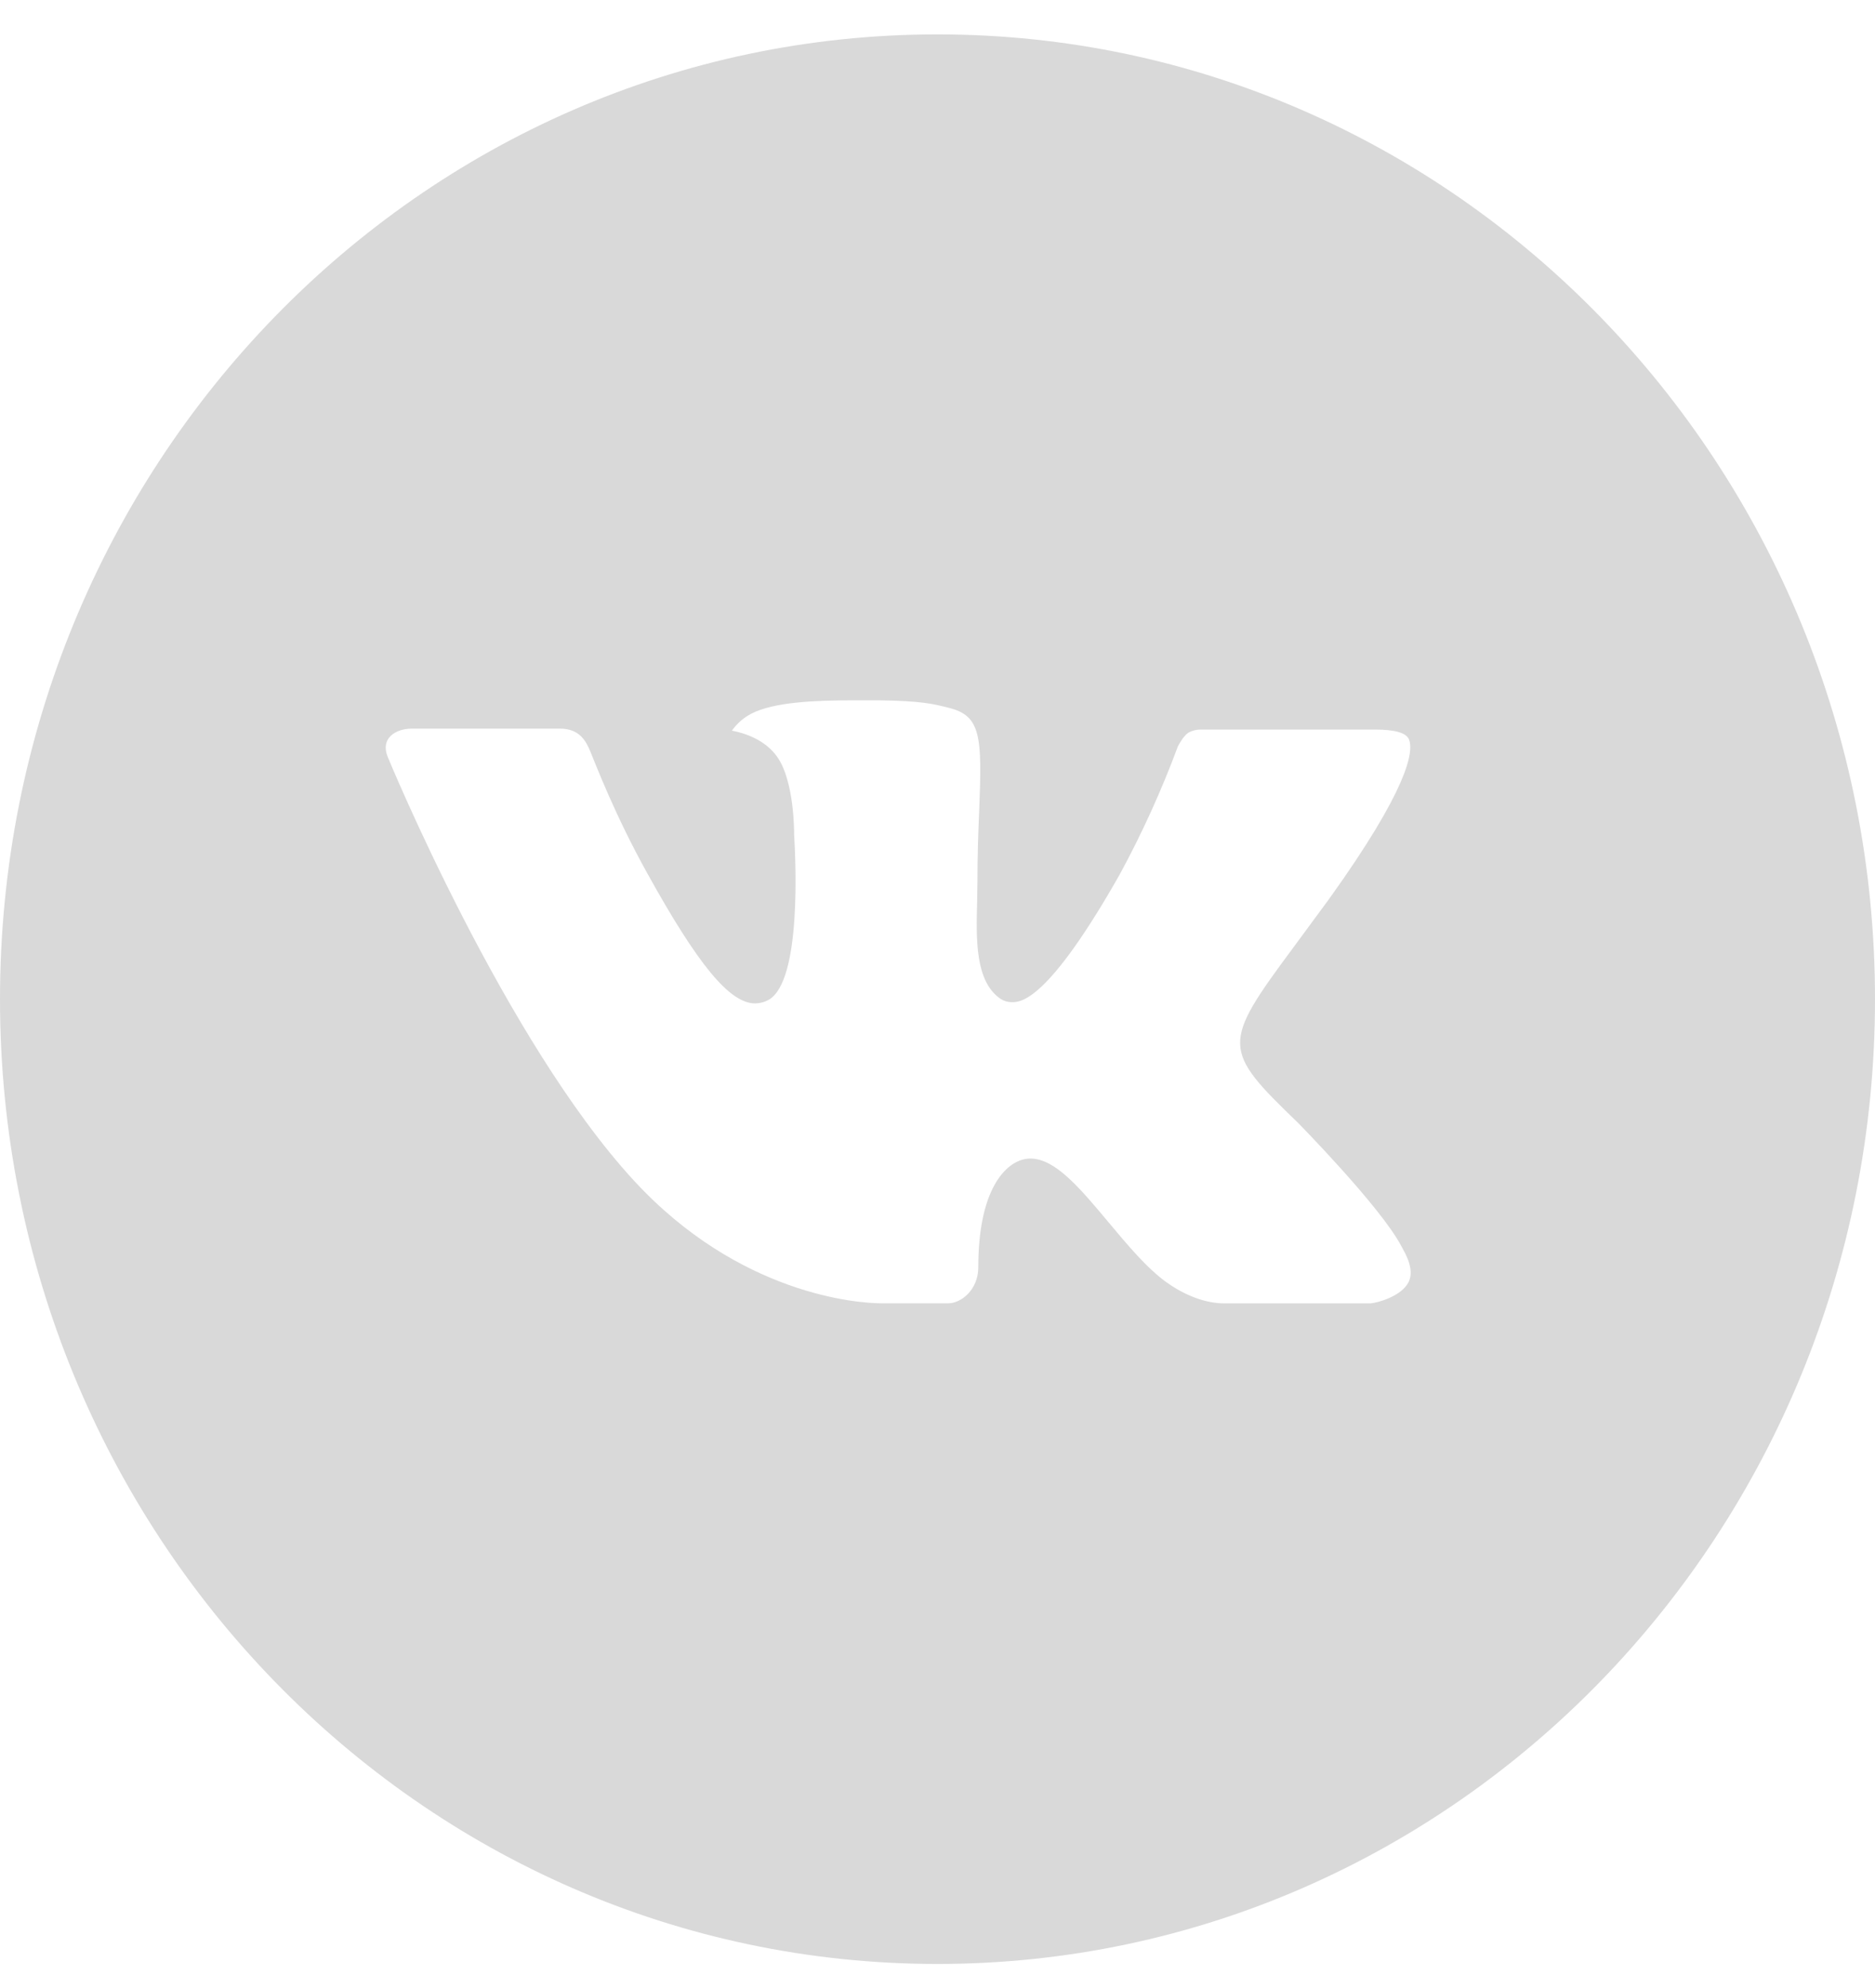 <svg width="50" height="53" viewBox="0 0 50 53" fill="none" xmlns="http://www.w3.org/2000/svg">
<path d="M25 0.917C11.193 0.917 0 12.432 0 26.638C0 40.844 11.193 52.359 25 52.359C38.807 52.359 50 40.844 50 26.638C50 12.432 38.807 0.917 25 0.917ZM34.615 29.936C34.615 29.936 36.825 32.181 37.37 33.224C37.385 33.245 37.393 33.267 37.398 33.277C37.62 33.66 37.672 33.958 37.562 34.18C37.38 34.55 36.755 34.732 36.542 34.748H32.635C32.365 34.748 31.797 34.676 31.109 34.188C30.581 33.808 30.06 33.184 29.552 32.575C28.794 31.67 28.138 30.887 27.477 30.887C27.392 30.887 27.309 30.901 27.229 30.928C26.729 31.094 26.088 31.828 26.088 33.784C26.088 34.395 25.62 34.746 25.289 34.746H23.5C22.891 34.746 19.716 34.526 16.904 31.474C13.461 27.737 10.362 20.24 10.336 20.17C10.141 19.685 10.544 19.425 10.984 19.425H14.93C15.456 19.425 15.628 19.755 15.747 20.047C15.888 20.387 16.404 21.74 17.25 23.262C18.622 25.743 19.463 26.751 20.138 26.751C20.265 26.749 20.389 26.716 20.5 26.654C21.38 26.15 21.216 22.922 21.177 22.252C21.177 22.126 21.174 20.808 20.724 20.176C20.401 19.717 19.852 19.543 19.518 19.479C19.653 19.287 19.831 19.132 20.037 19.026C20.641 18.715 21.729 18.67 22.81 18.67H23.412C24.583 18.686 24.885 18.764 25.31 18.873C26.169 19.085 26.188 19.656 26.112 21.609C26.088 22.164 26.065 22.791 26.065 23.53C26.065 23.691 26.057 23.862 26.057 24.044C26.031 25.038 26 26.166 26.682 26.63C26.771 26.687 26.874 26.718 26.979 26.718C27.216 26.718 27.93 26.718 29.862 23.308C30.458 22.21 30.976 21.069 31.412 19.894C31.451 19.825 31.565 19.61 31.701 19.527C31.8 19.475 31.911 19.448 32.023 19.45H36.661C37.167 19.45 37.513 19.527 37.578 19.728C37.693 20.047 37.557 21.02 35.44 23.97L34.495 25.253C32.575 27.841 32.575 27.972 34.615 29.936Z" fill="#D9D9D9"/>
</svg>
